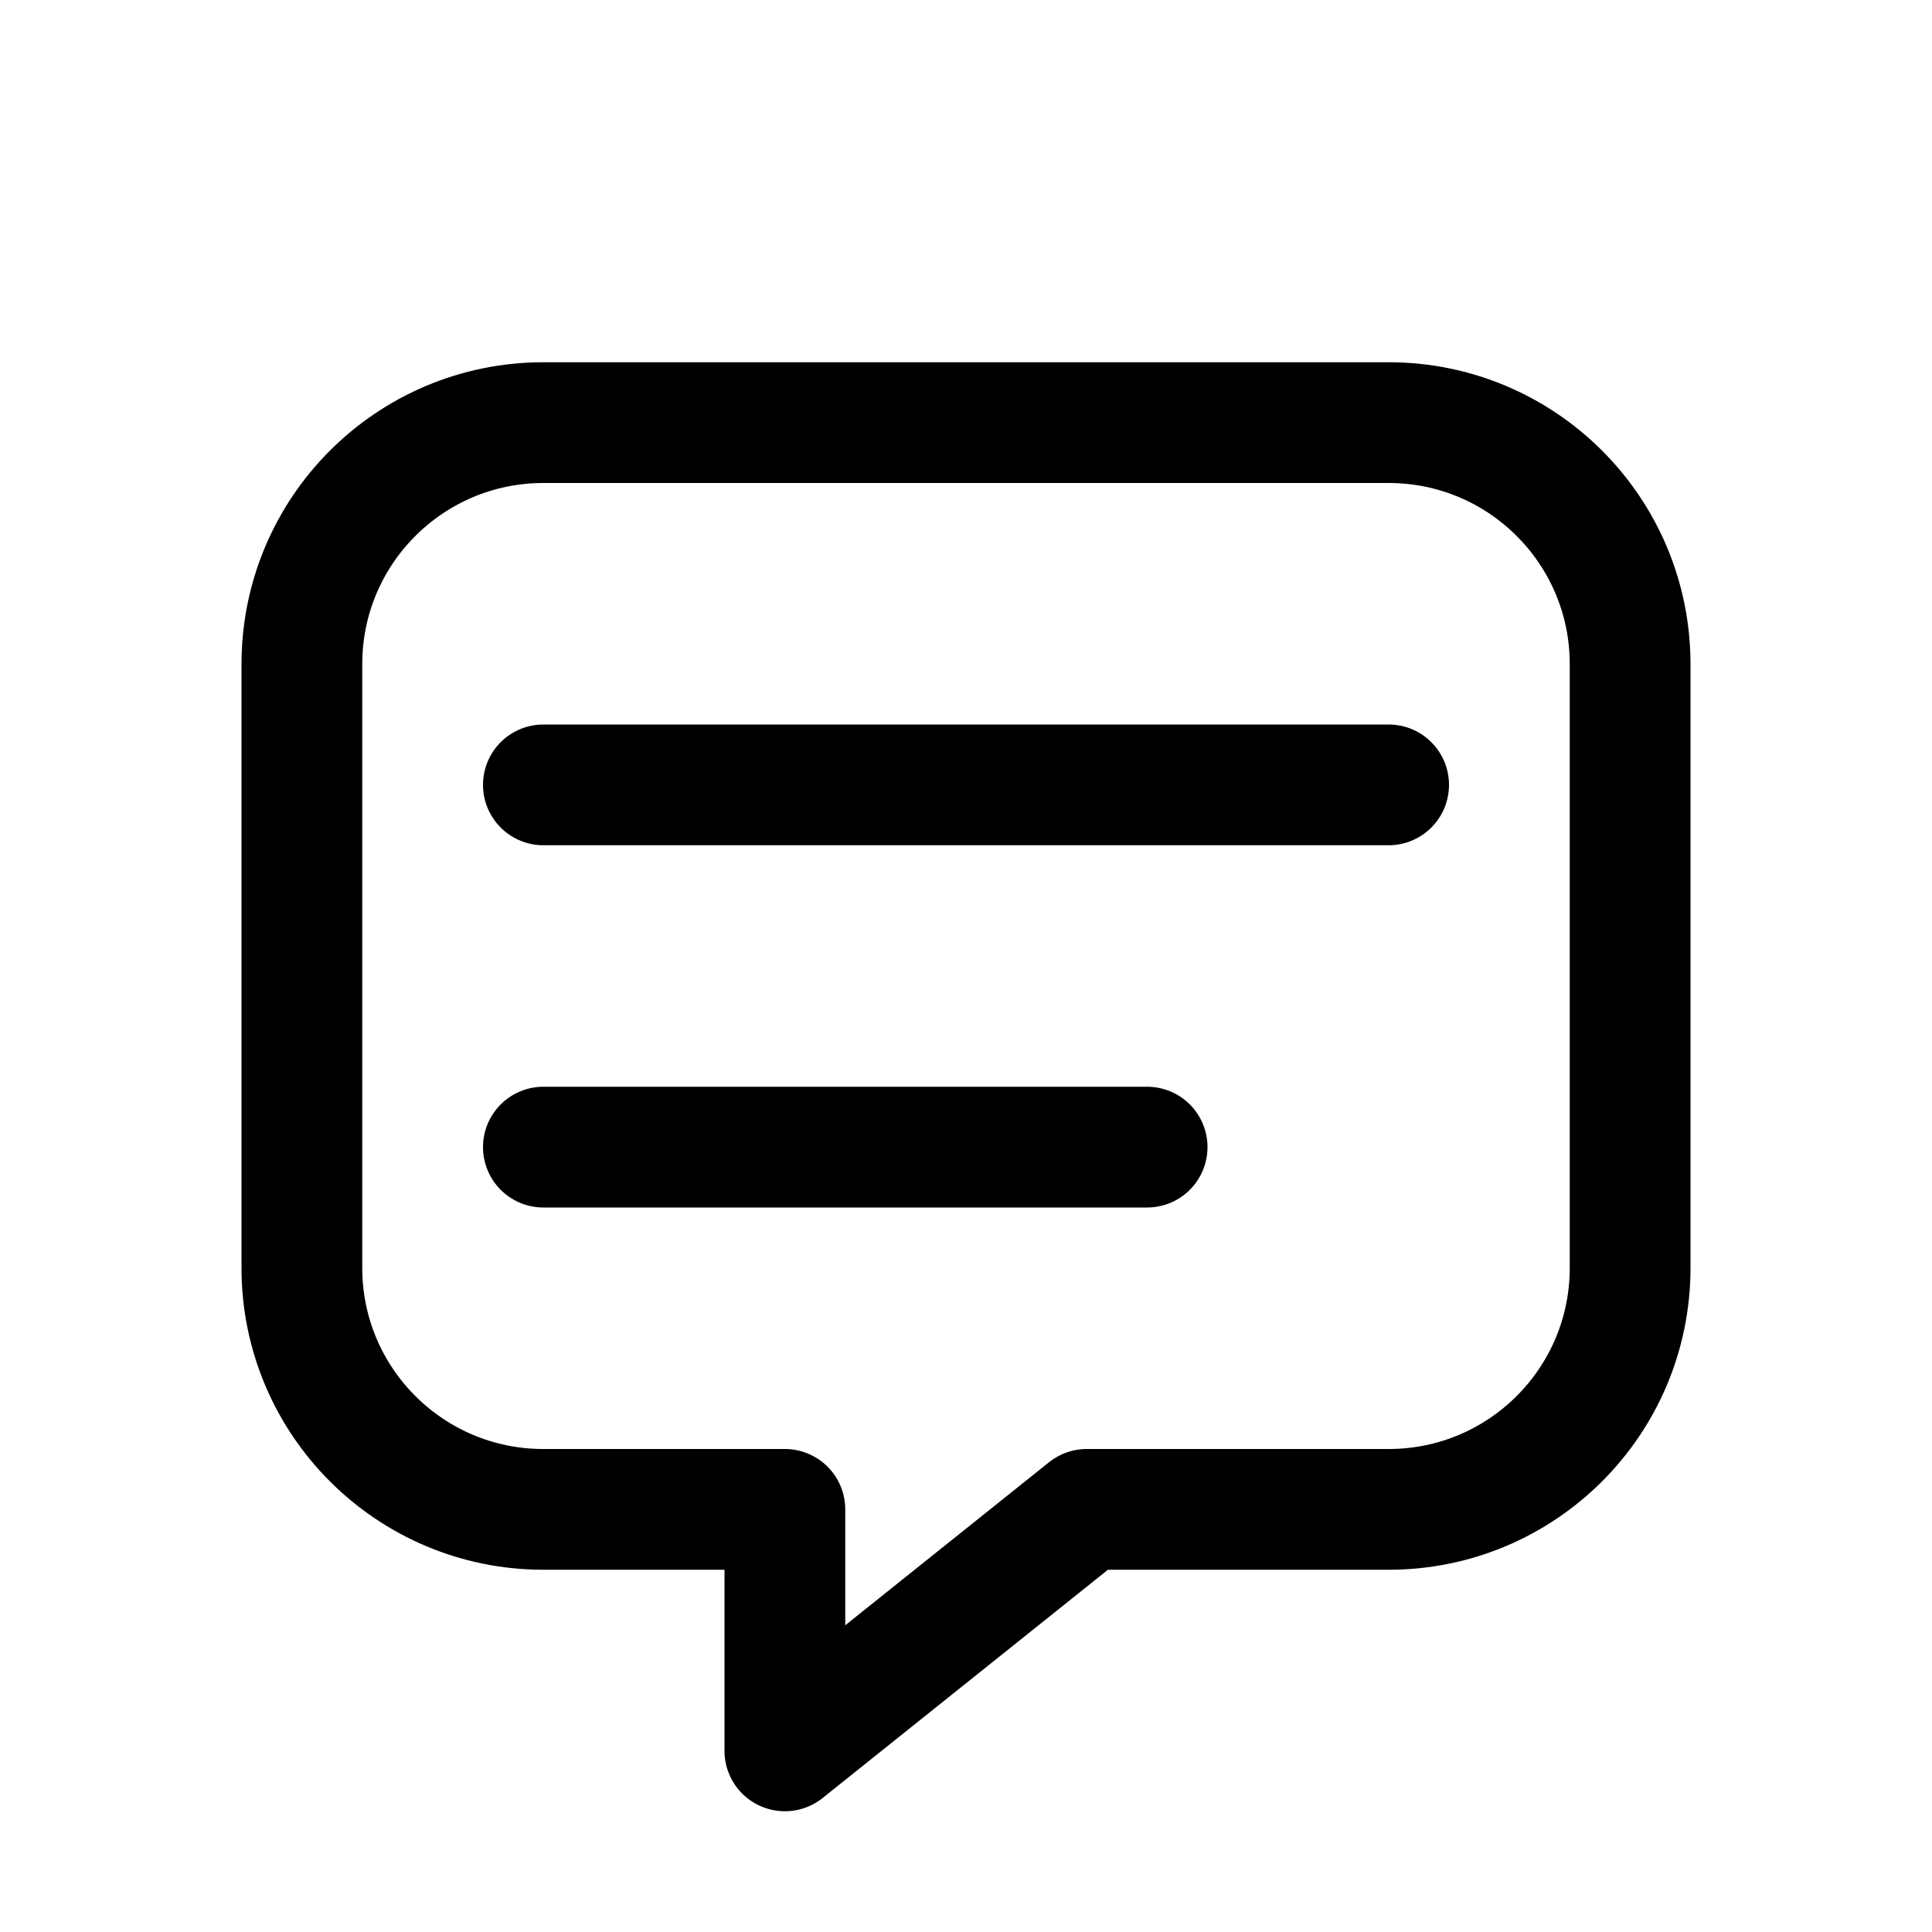 <svg width="16" height="16" viewBox="0 0 16 16" fill="none" xmlns="http://www.w3.org/2000/svg">
<path d="M2.5 5.5V10.5C2.5 11.605 3.395 12.5 4.5 12.5H6.5V14.5L9 12.5H11.5C12.605 12.5 13.5 11.605 13.5 10.5V5.5C13.5 4.395 12.605 3.5 11.5 3.5H4.5C3.395 3.5 2.5 4.395 2.5 5.5Z" stroke="black" stroke-linejoin="round"/>
<path d="M4.5 6.5H11.5M4.5 9.5H9.5" stroke="black" stroke-linecap="round" stroke-linejoin="round"/>
</svg>
